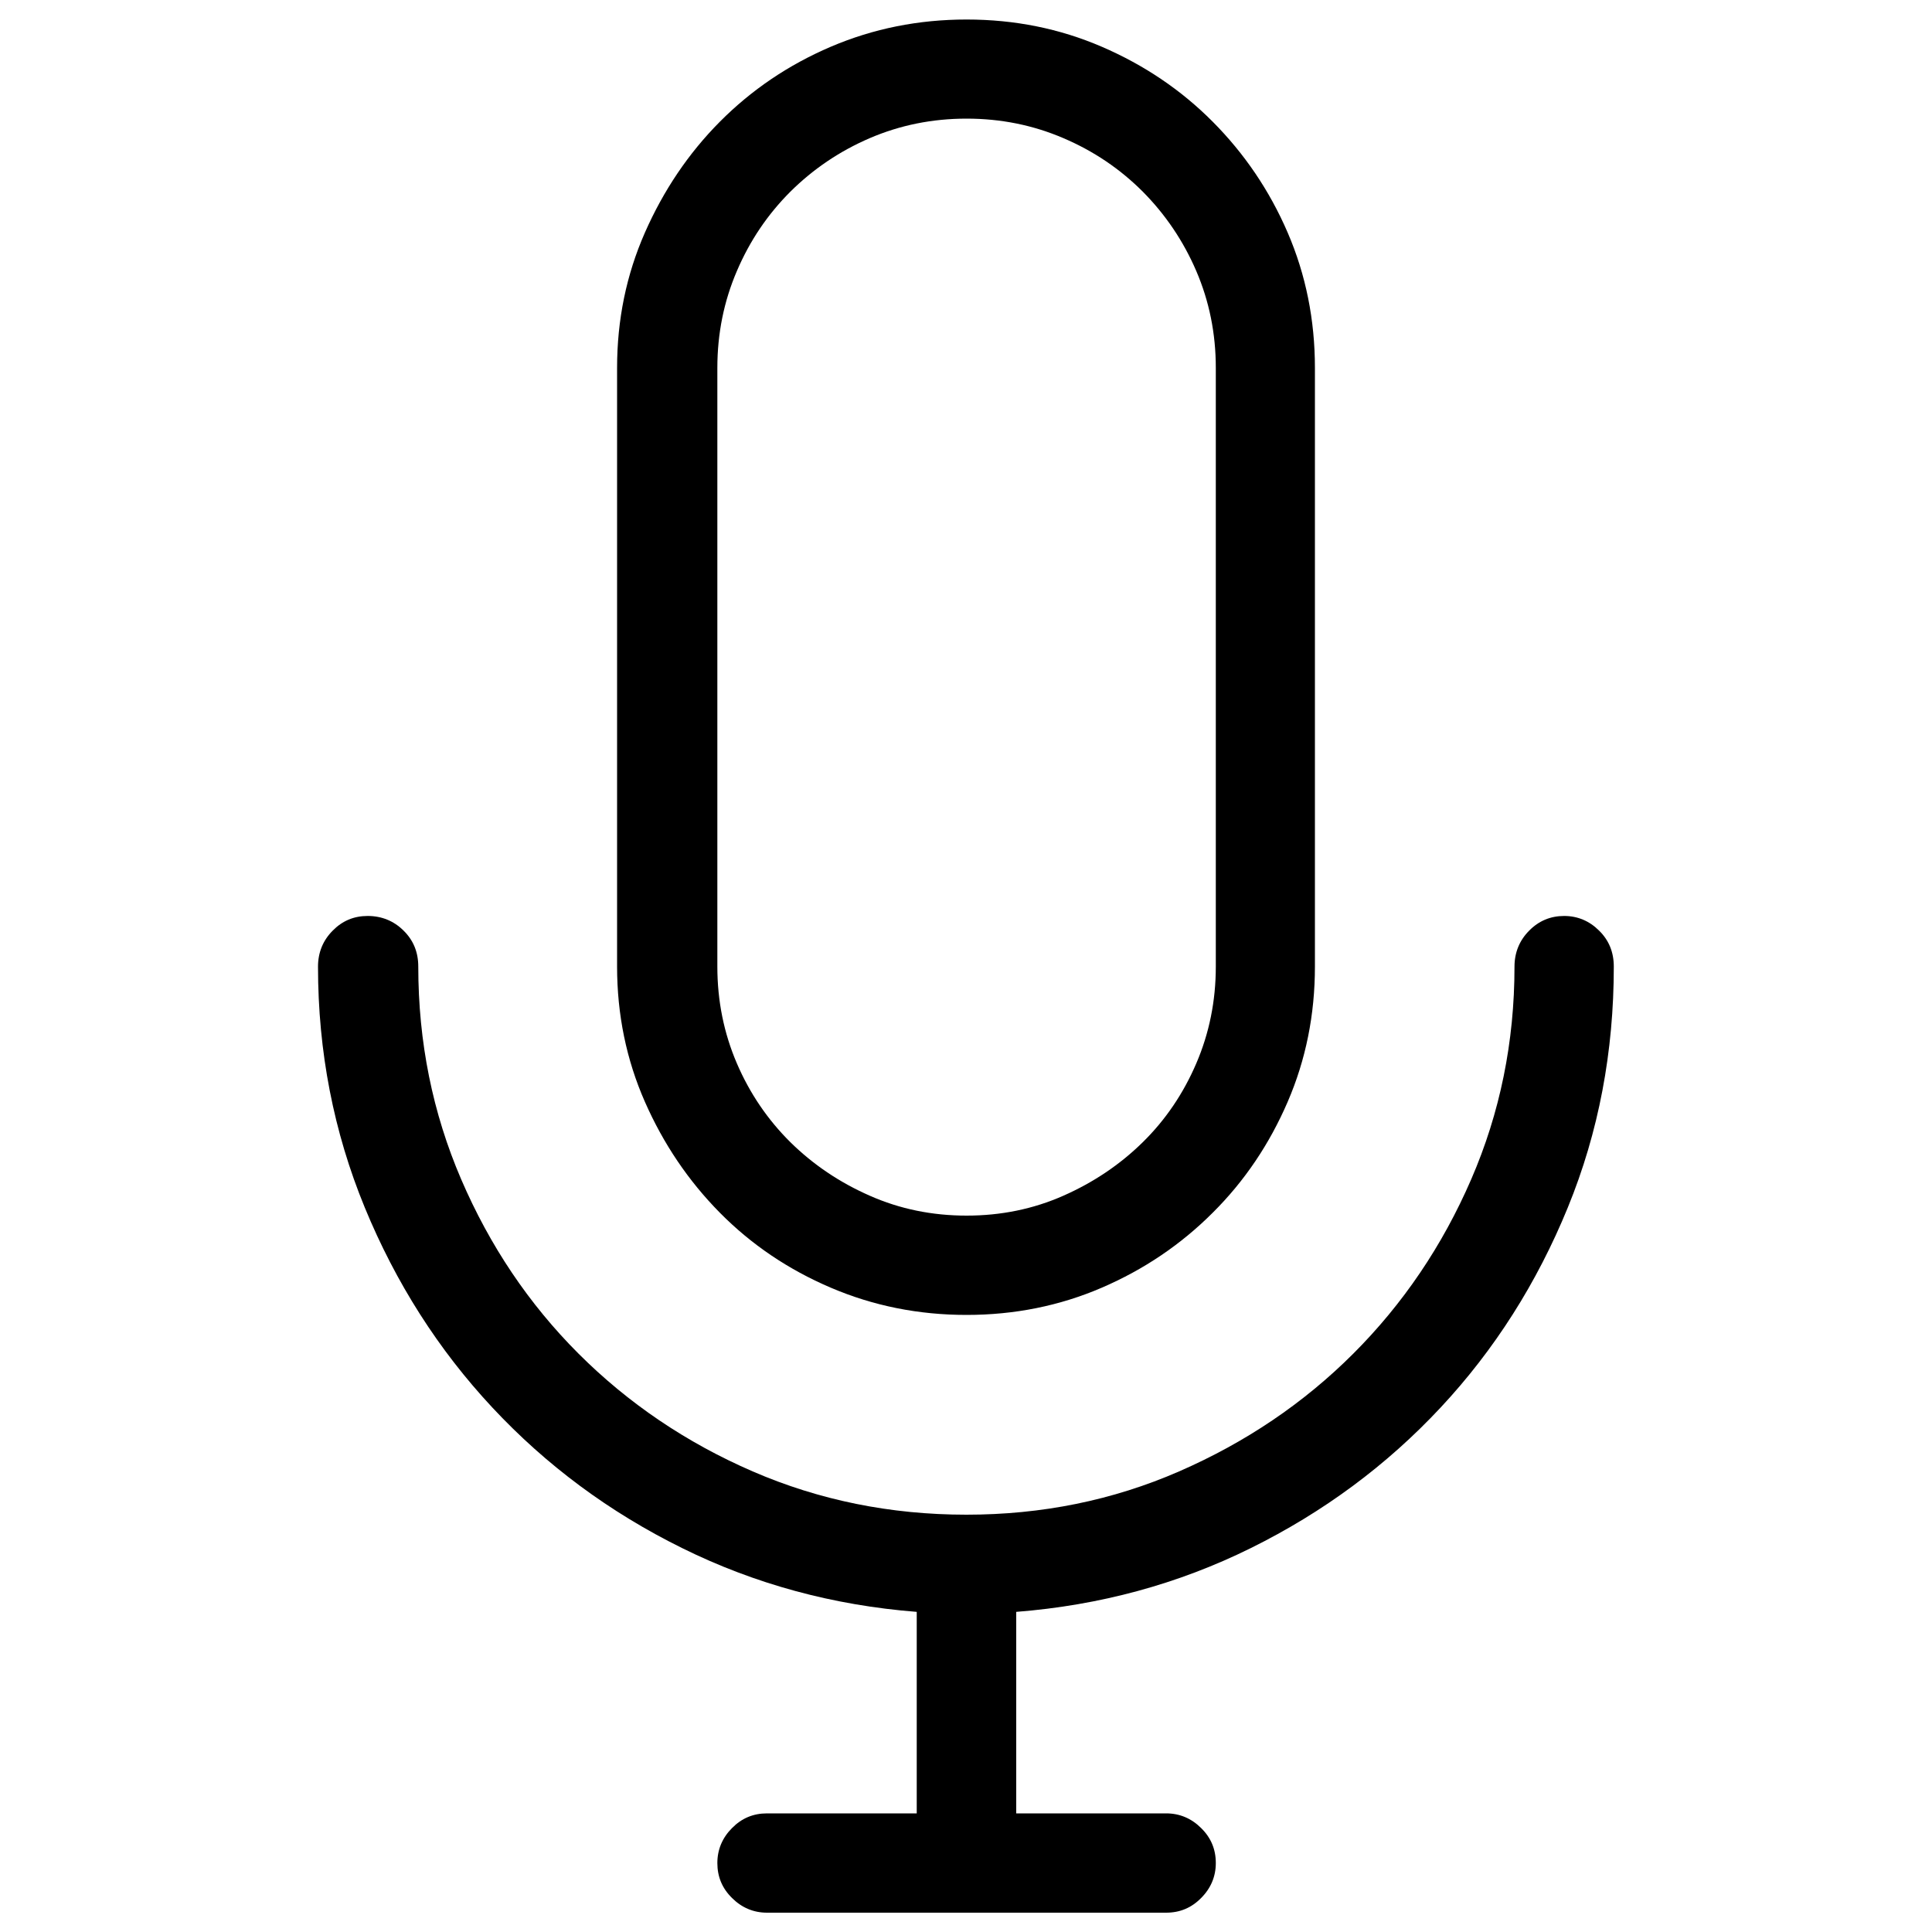 <?xml version="1.0" encoding="utf-8"?>
<!DOCTYPE svg PUBLIC "-//W3C//DTD SVG 1.1//EN" "http://www.w3.org/Graphics/SVG/1.1/DTD/svg11.dtd">
<svg version="1.1" xmlns="http://www.w3.org/2000/svg" xmlns:xlink="http://www.w3.org/1999/xlink" x="0px" y="0px"
  viewBox="0 0 1000 1000" enable-background="new 0 0 1000 1000" xml:space="preserve">
  <g transform="matrix(1 0 0 -1 0 1638)">
    <path
      d="M500.3,957.4c-24.9,0-48.3,4.7-70.3,14.1c-22,9.4-41.1,22.3-57.4,38.8c-16.3,16.5-29.2,35.6-38.8,57.4c-9.6,21.8-14.4,45.2-14.4,70v309.9c0,24.9,4.8,48.2,14.4,70c9.6,21.8,22.5,41,38.8,57.4s35.4,29.4,57.4,38.8s45.4,14.1,70.3,14.1c24.9,0,48.2-4.7,70-14.1s41-22.3,57.4-38.8s29.4-35.6,38.8-57.4c9.4-21.8,14.1-45.2,14.1-70v-309.9c0-24.9-4.7-48.2-14.1-70c-9.4-21.8-22.3-41-38.8-57.4c-16.5-16.5-35.6-29.4-57.4-38.8C548.5,962.1,525.1,957.4,500.3,957.4L500.3,957.4z M500.3,1576.6c-17.8,0-34.5-3.4-50.1-10.1c-15.6-6.7-29.3-16-41.1-27.7c-11.8-11.8-21-25.4-27.7-41.1c-6.7-15.6-10.1-32.3-10.1-50.1v-309.9c0-17.8,3.4-34.5,10.1-50.1c6.7-15.6,16-29.2,27.7-40.8c11.8-11.6,25.4-20.8,41.1-27.7c15.6-6.9,32.3-10.3,50.1-10.3s34.5,3.4,50.1,10.3c15.6,6.9,29.3,16.1,41.1,27.7c11.8,11.6,21,25.2,27.7,40.8c6.7,15.6,10.1,32.3,10.1,50.1v309.9c0,17.8-3.4,34.5-10.1,50.1s-16,29.3-27.7,41.1c-11.8,11.8-25.4,21-41.1,27.7C534.8,1573.2,518.1,1576.6,500.3,1576.6L500.3,1576.6z M835.3,1137.7c0,7.4-2.5,13.6-7.6,18.6c-5,5-11.1,7.6-18.1,7.6s-13.1-2.5-18.1-7.6c-5-5-7.6-11.3-7.6-18.6c0-39-7.5-75.7-22.4-110.1c-14.9-34.4-35.3-64.5-61-90.2c-25.7-25.7-55.8-46-90.2-61s-71.1-22.4-110.1-22.4c-39.3,0-76.2,7.5-110.6,22.4c-34.4,14.9-64.5,35.3-90.2,61c-25.7,25.7-45.9,55.8-60.7,90.2c-14.8,34.4-22.2,71.1-22.2,110.1c0,7.4-2.5,13.6-7.6,18.6c-5,5-11.3,7.6-18.6,7.6c-7.1,0-13.1-2.5-18.1-7.6c-5-5-7.6-11.3-7.6-18.6c0-44,8.1-85.6,24.2-124.7s38.1-73.6,66-103.5c27.9-29.9,60.6-54.2,98.3-72.8c37.6-18.6,78.1-29.6,121.4-33V699.4H397c-7.1,0-13.1-2.5-18.1-7.6c-5-5-7.6-11.1-7.6-18.1c0-7.1,2.5-13.1,7.6-18.1c5-5,11.1-7.6,18.1-7.6h206.6c7.1,0,13.1,2.5,18.1,7.6c5,5,7.6,11.1,7.6,18.1c0,7.1-2.5,13.1-7.6,18.1c-5,5-11.1,7.6-18.1,7.6h-77.6v104.3c43.3,3.4,83.8,14.4,121.4,33c37.6,18.6,70.4,42.9,98.3,72.8c27.9,29.9,49.8,64.4,65.8,103.5S835.3,1093.7,835.3,1137.7L835.3,1137.7z" />
  </g>
</svg>